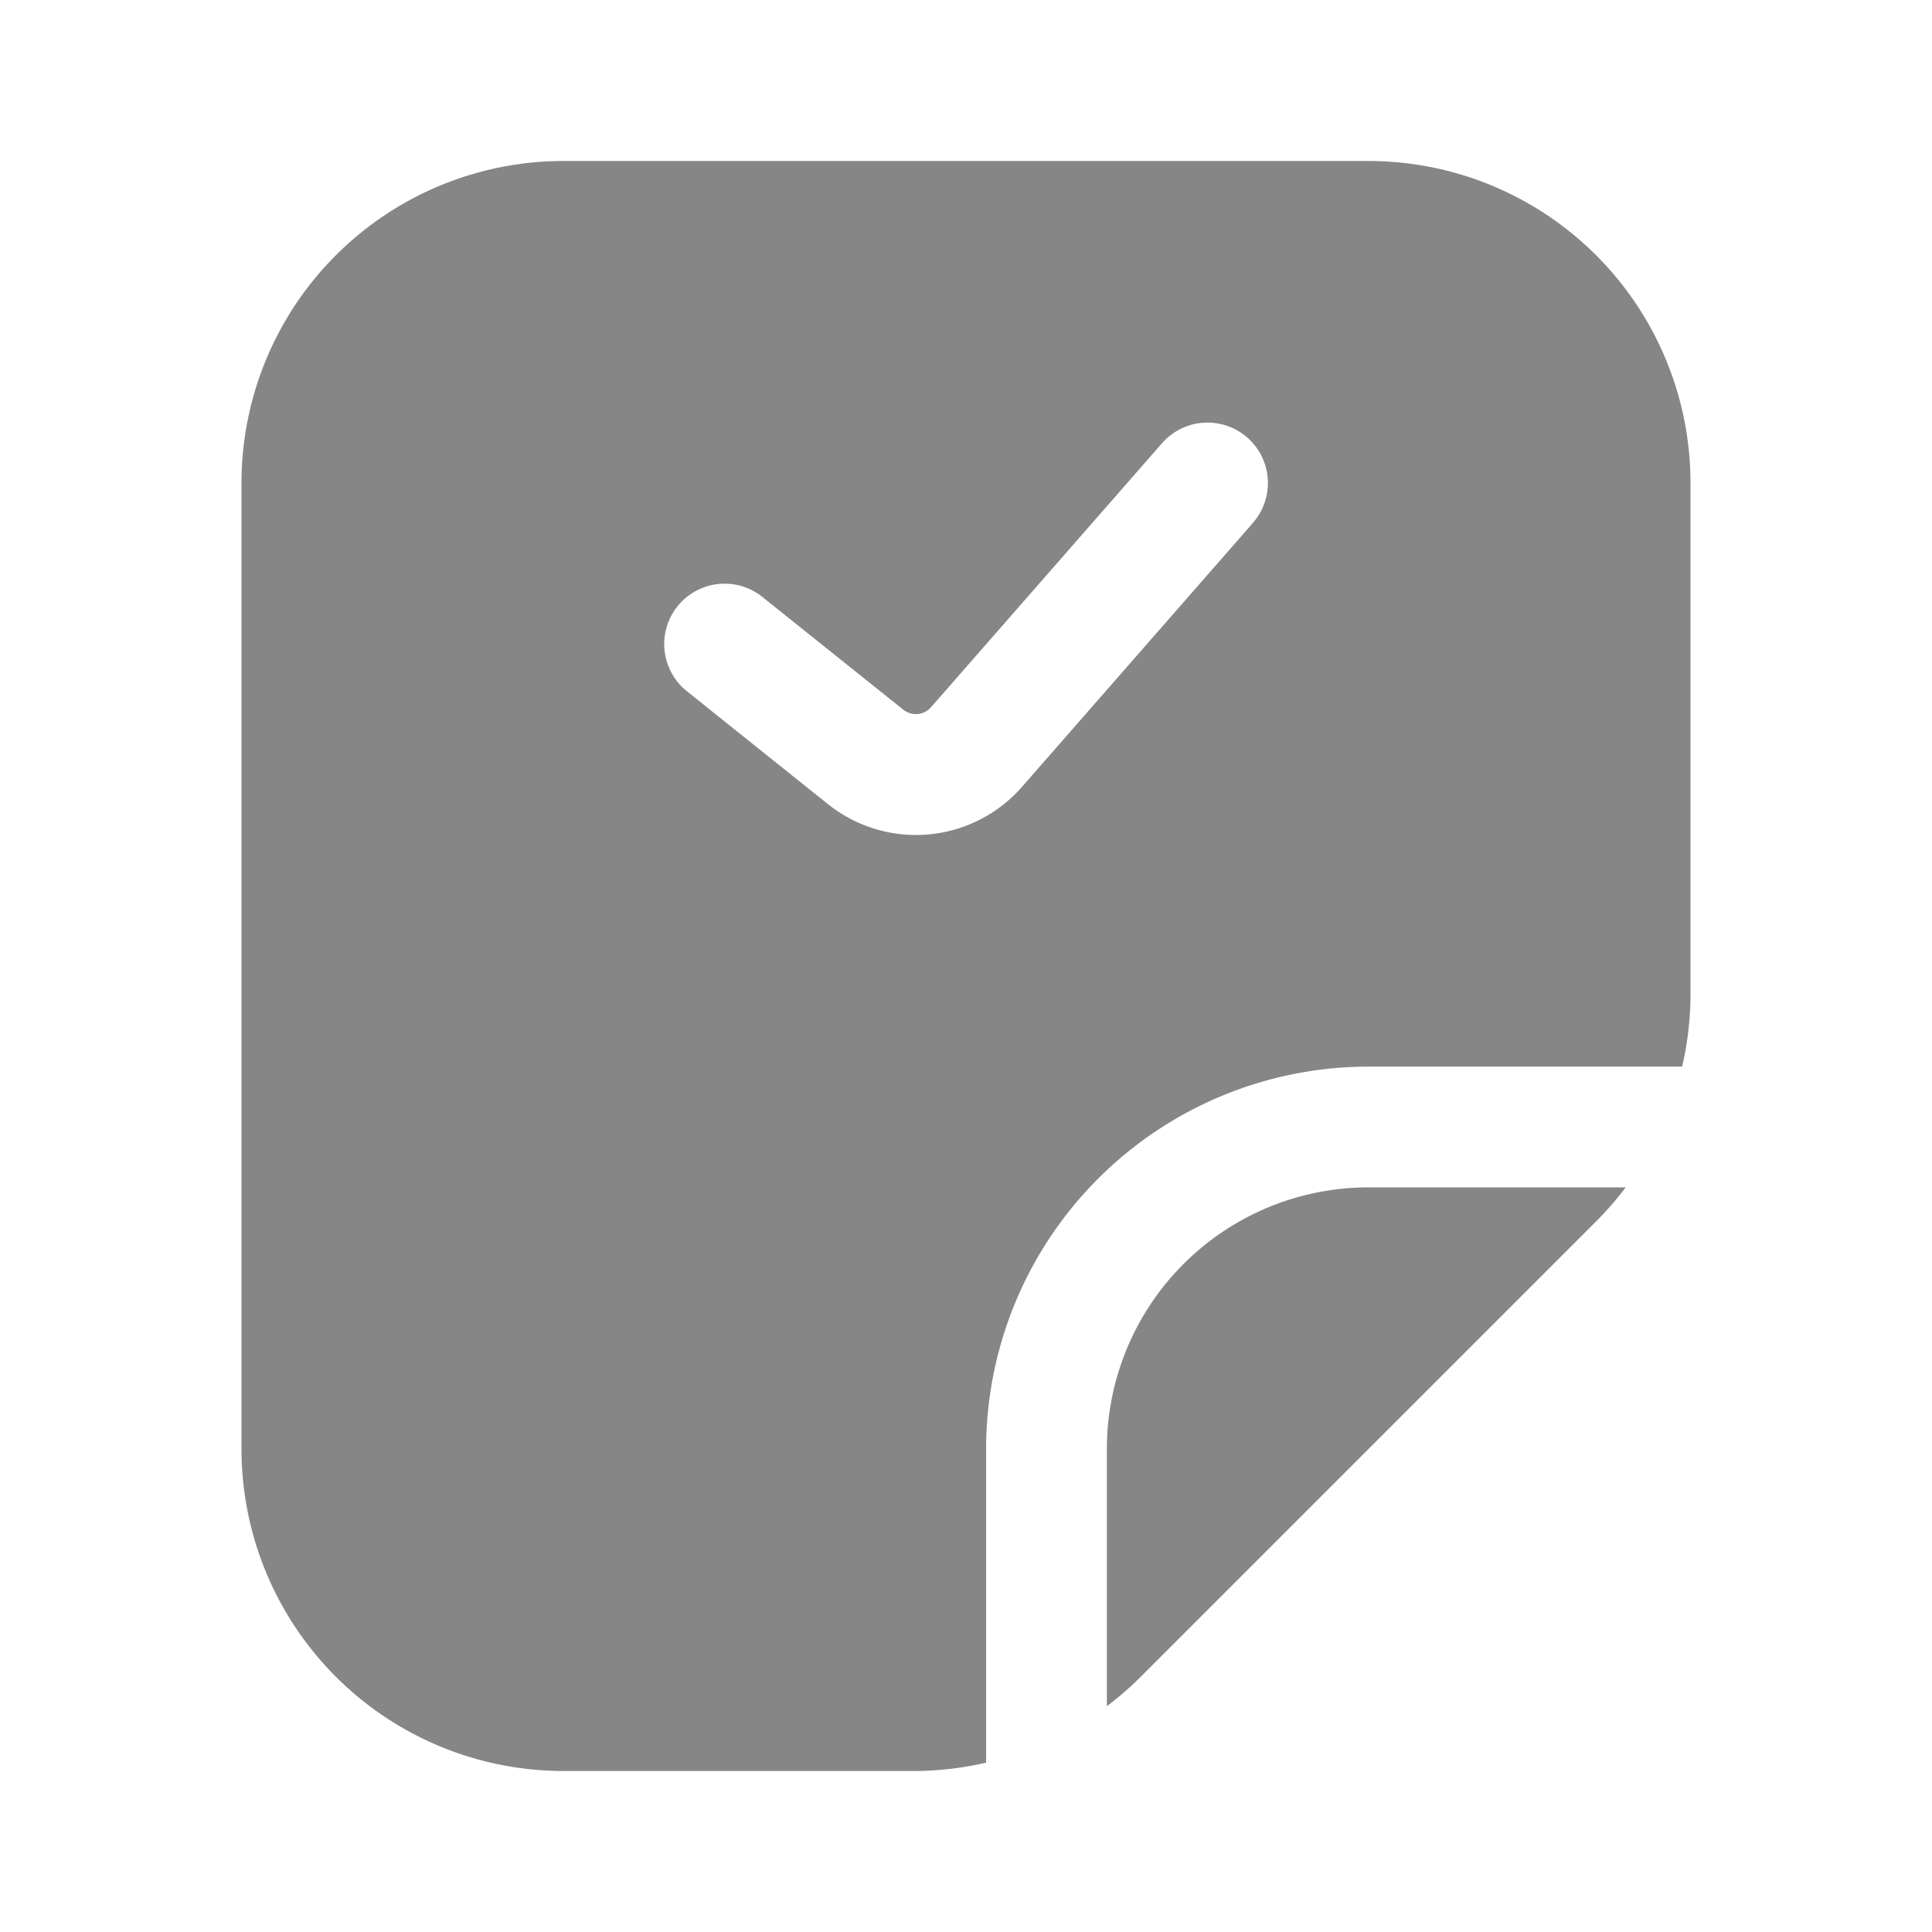 <svg width="24" height="24" fill="none" xmlns="http://www.w3.org/2000/svg">
    <path fill-rule="evenodd" clip-rule="evenodd" d="M3 6v12a4 4 0 0 0 4 4h4.343c.308 0 .612-.035.907-.104V18A4.75 4.75 0 0 1 17 13.25h3.896c.069-.295.104-.6.104-.907V6a4 4 0 0 0-4-4H7a4 4 0 0 0-4 4Zm12.565.494a.75.75 0 0 0-1.13-.988l-2.87 3.28a.25.25 0 0 1-.344.03L9.47 7.415a.75.75 0 1 0-.937 1.172l1.752 1.402a1.75 1.75 0 0 0 2.41-.214l2.87-3.28Z" fill="#868686"/>
    <path d="M14.172 20.828a4.013 4.013 0 0 1-.422.367V18A3.25 3.25 0 0 1 17 14.75h3.195a4.013 4.013 0 0 1-.367.422l-5.656 5.656Z" fill="#868686"/>
</svg>
